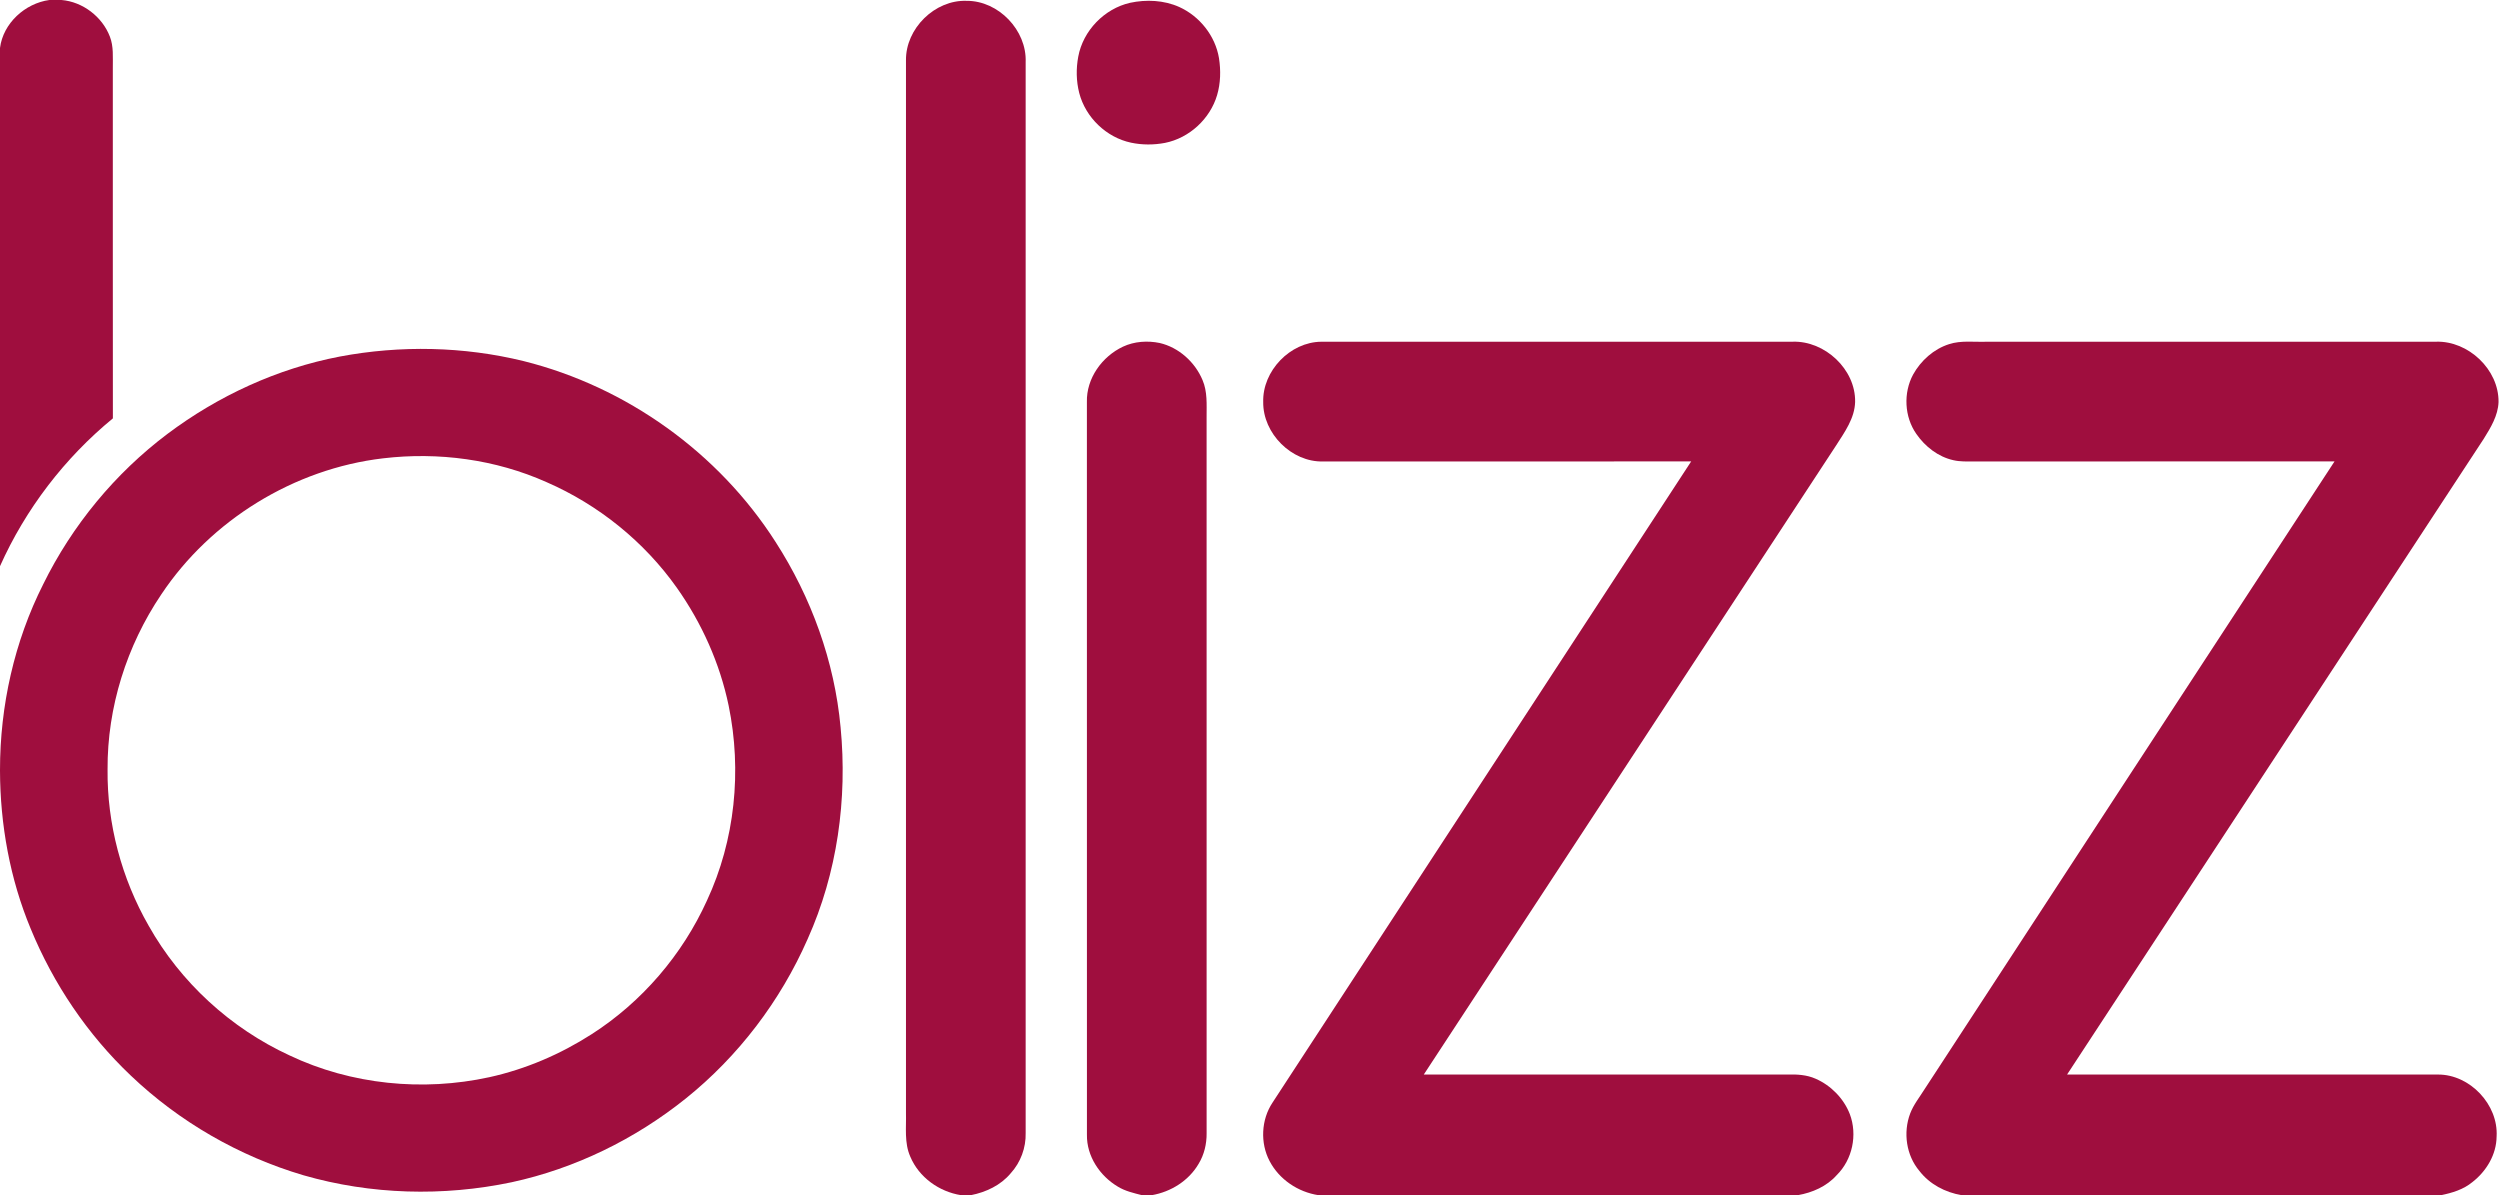 <?xml version="1.0" encoding="UTF-8" ?>
<!DOCTYPE svg PUBLIC "-//W3C//DTD SVG 1.1//EN" "http://www.w3.org/Graphics/SVG/1.1/DTD/svg11.dtd">
<svg width="1368pt" height="654pt" viewBox="0 0 1368 654" version="1.1" xmlns="http://www.w3.org/2000/svg">
<g id="#9f0e3eff">
<path fill="#9f0e3e" opacity="1.00" d=" M 27.00 0.00 L 33.65 0.00 C 45.30 0.98 55.97 9.17 60.13 20.05 C 62.24 25.45 61.68 31.32 61.74 36.98 C 61.76 100.96 61.70 164.95 61.77 228.93 C 35.32 250.67 13.97 278.56 0.00 309.82 L 0.00 26.24 C 1.72 12.69 13.70 1.84 27.00 0.00 Z" />
<path fill="#9f0e3e" opacity="1.00" d=" M 495.75 33.03 C 495.51 15.63 511.56 -0.20 528.98 0.46 C 546.40 0.38 561.91 16.58 561.24 33.97 C 561.26 229.31 561.26 424.64 561.24 619.98 C 561.45 628.03 558.50 636.06 553.06 642.01 C 547.58 648.61 539.54 652.36 531.25 654.00 L 525.88 654.00 C 513.86 652.10 502.84 644.22 498.10 632.89 C 494.77 625.37 495.96 616.99 495.75 609.02 C 495.75 417.02 495.75 225.03 495.75 33.03 Z" />
<path fill="#9f0e3e" opacity="1.00" d=" M 618.39 1.53 C 627.26 -0.36 636.86 0.07 645.23 3.80 C 656.47 8.87 665.04 19.65 667.04 31.88 C 668.07 38.56 667.92 45.52 666.00 52.03 C 662.17 65.06 650.78 75.57 637.43 78.20 C 631.35 79.35 625.01 79.36 618.94 78.08 C 605.42 75.24 594.02 64.27 590.56 50.90 C 588.90 44.42 588.79 37.56 590.02 31.00 C 592.65 16.77 604.29 4.74 618.39 1.53 Z" />
<path fill="#9f0e3e" opacity="1.00" d=" M 614.53 189.68 C 620.74 186.79 627.90 186.32 634.57 187.68 C 645.05 190.11 653.90 198.13 658.03 207.98 C 660.75 214.31 660.24 221.33 660.25 228.06 C 660.26 358.70 660.24 489.34 660.26 619.99 C 660.34 625.87 658.96 631.80 655.88 636.85 C 650.46 646.12 640.74 652.19 630.25 654.00 L 624.87 654.00 C 620.34 652.84 615.68 651.79 611.66 649.31 C 601.81 643.46 594.58 632.65 594.77 620.96 C 594.73 487.31 594.75 353.65 594.75 220.00 C 594.40 207.05 603.04 195.07 614.53 189.68 Z" />
<path fill="#9f0e3e" opacity="1.00" d=" M 691.23 220.00 C 690.76 202.96 705.98 187.11 723.04 187.00 C 809.02 186.99 895.00 187.03 980.98 186.98 C 998.58 186.43 1015.46 202.12 1015.12 219.94 C 1014.88 228.89 1009.39 236.44 1004.76 243.69 C 929.53 358.45 854.34 473.23 779.10 587.98 C 845.38 588.02 911.66 588.00 977.94 587.99 C 983.20 587.82 988.62 588.10 993.50 590.28 C 1001.91 593.96 1008.89 601.07 1012.22 609.64 C 1016.49 620.95 1013.68 634.53 1005.04 643.04 C 999.57 649.20 991.77 652.60 983.77 654.00 L 721.44 654.00 C 710.25 652.28 699.99 645.41 694.72 635.33 C 689.51 625.43 690.11 612.69 696.31 603.37 C 772.69 486.42 848.99 369.41 925.41 252.49 C 858.27 252.54 791.13 252.47 723.98 252.52 C 706.75 252.95 691.04 237.18 691.23 220.00 Z" />
<path fill="#9f0e3e" opacity="1.00" d=" M 1066.51 188.33 C 1073.13 186.17 1080.19 187.25 1087.03 187.00 C 1169.03 186.99 1251.02 187.03 1333.02 186.98 C 1350.67 186.44 1367.41 202.19 1367.20 220.01 C 1366.92 227.44 1362.92 233.97 1359.11 240.11 C 1283.09 356.06 1207.11 472.04 1131.10 587.99 C 1198.75 588.01 1266.40 588.00 1334.06 587.99 C 1351.55 587.91 1367.17 604.45 1366.14 621.92 C 1366.05 631.79 1360.54 640.92 1352.87 646.86 C 1348.01 650.89 1341.84 652.75 1335.76 654.00 L 1073.43 654.00 C 1064.43 652.48 1055.91 648.03 1050.29 640.73 C 1043.07 632.18 1041.33 619.72 1045.24 609.33 C 1047.08 604.47 1050.40 600.39 1053.12 596.01 C 1127.91 481.51 1202.57 366.92 1277.46 252.48 C 1211.65 252.54 1145.85 252.48 1080.05 252.51 C 1076.32 252.52 1072.55 252.67 1068.90 251.82 C 1060.57 249.98 1053.43 244.39 1048.63 237.46 C 1042.06 228.09 1041.44 215.00 1046.85 204.96 C 1051.10 197.31 1058.11 191.01 1066.51 188.33 Z" />
<path fill="#9f0e3e" opacity="1.00" d=" M 185.90 195.11 C 219.12 188.85 253.72 189.54 286.57 197.60 C 342.78 211.65 393.18 247.70 424.39 296.55 C 443.97 326.95 456.66 361.90 459.97 397.98 C 463.77 437.29 458.16 477.75 441.92 513.88 C 427.04 547.74 404.03 578.02 375.17 601.17 C 347.47 623.36 314.71 639.41 279.99 646.92 C 242.49 654.81 202.97 653.75 166.10 643.12 C 130.88 632.72 98.14 613.88 71.55 588.53 C 47.85 566.04 29.20 538.38 16.79 508.19 C 5.42 480.85 0.09 451.21 0.00 421.66 L 0.00 421.35 C -0.00 386.25 7.81 351.09 23.64 319.71 C 39.48 287.50 62.92 259.06 91.59 237.46 C 119.36 216.60 151.74 201.67 185.90 195.11 M 209.60 250.80 C 160.94 256.53 115.44 284.51 88.26 325.27 C 69.31 353.35 58.67 387.06 58.86 421.00 C 58.56 450.86 66.51 480.67 81.35 506.56 C 98.77 537.52 126.18 562.64 158.42 577.51 C 192.20 593.55 231.34 597.39 267.78 589.44 C 287.70 585.05 306.71 576.86 323.86 565.85 C 351.30 548.22 373.37 522.48 386.84 492.79 C 402.24 459.75 406.04 421.71 398.71 386.09 C 393.89 362.93 384.00 340.91 370.36 321.61 C 352.45 296.32 327.46 276.20 299.07 263.83 C 271.17 251.37 239.87 247.21 209.60 250.80 Z" />
</g>
</svg>
